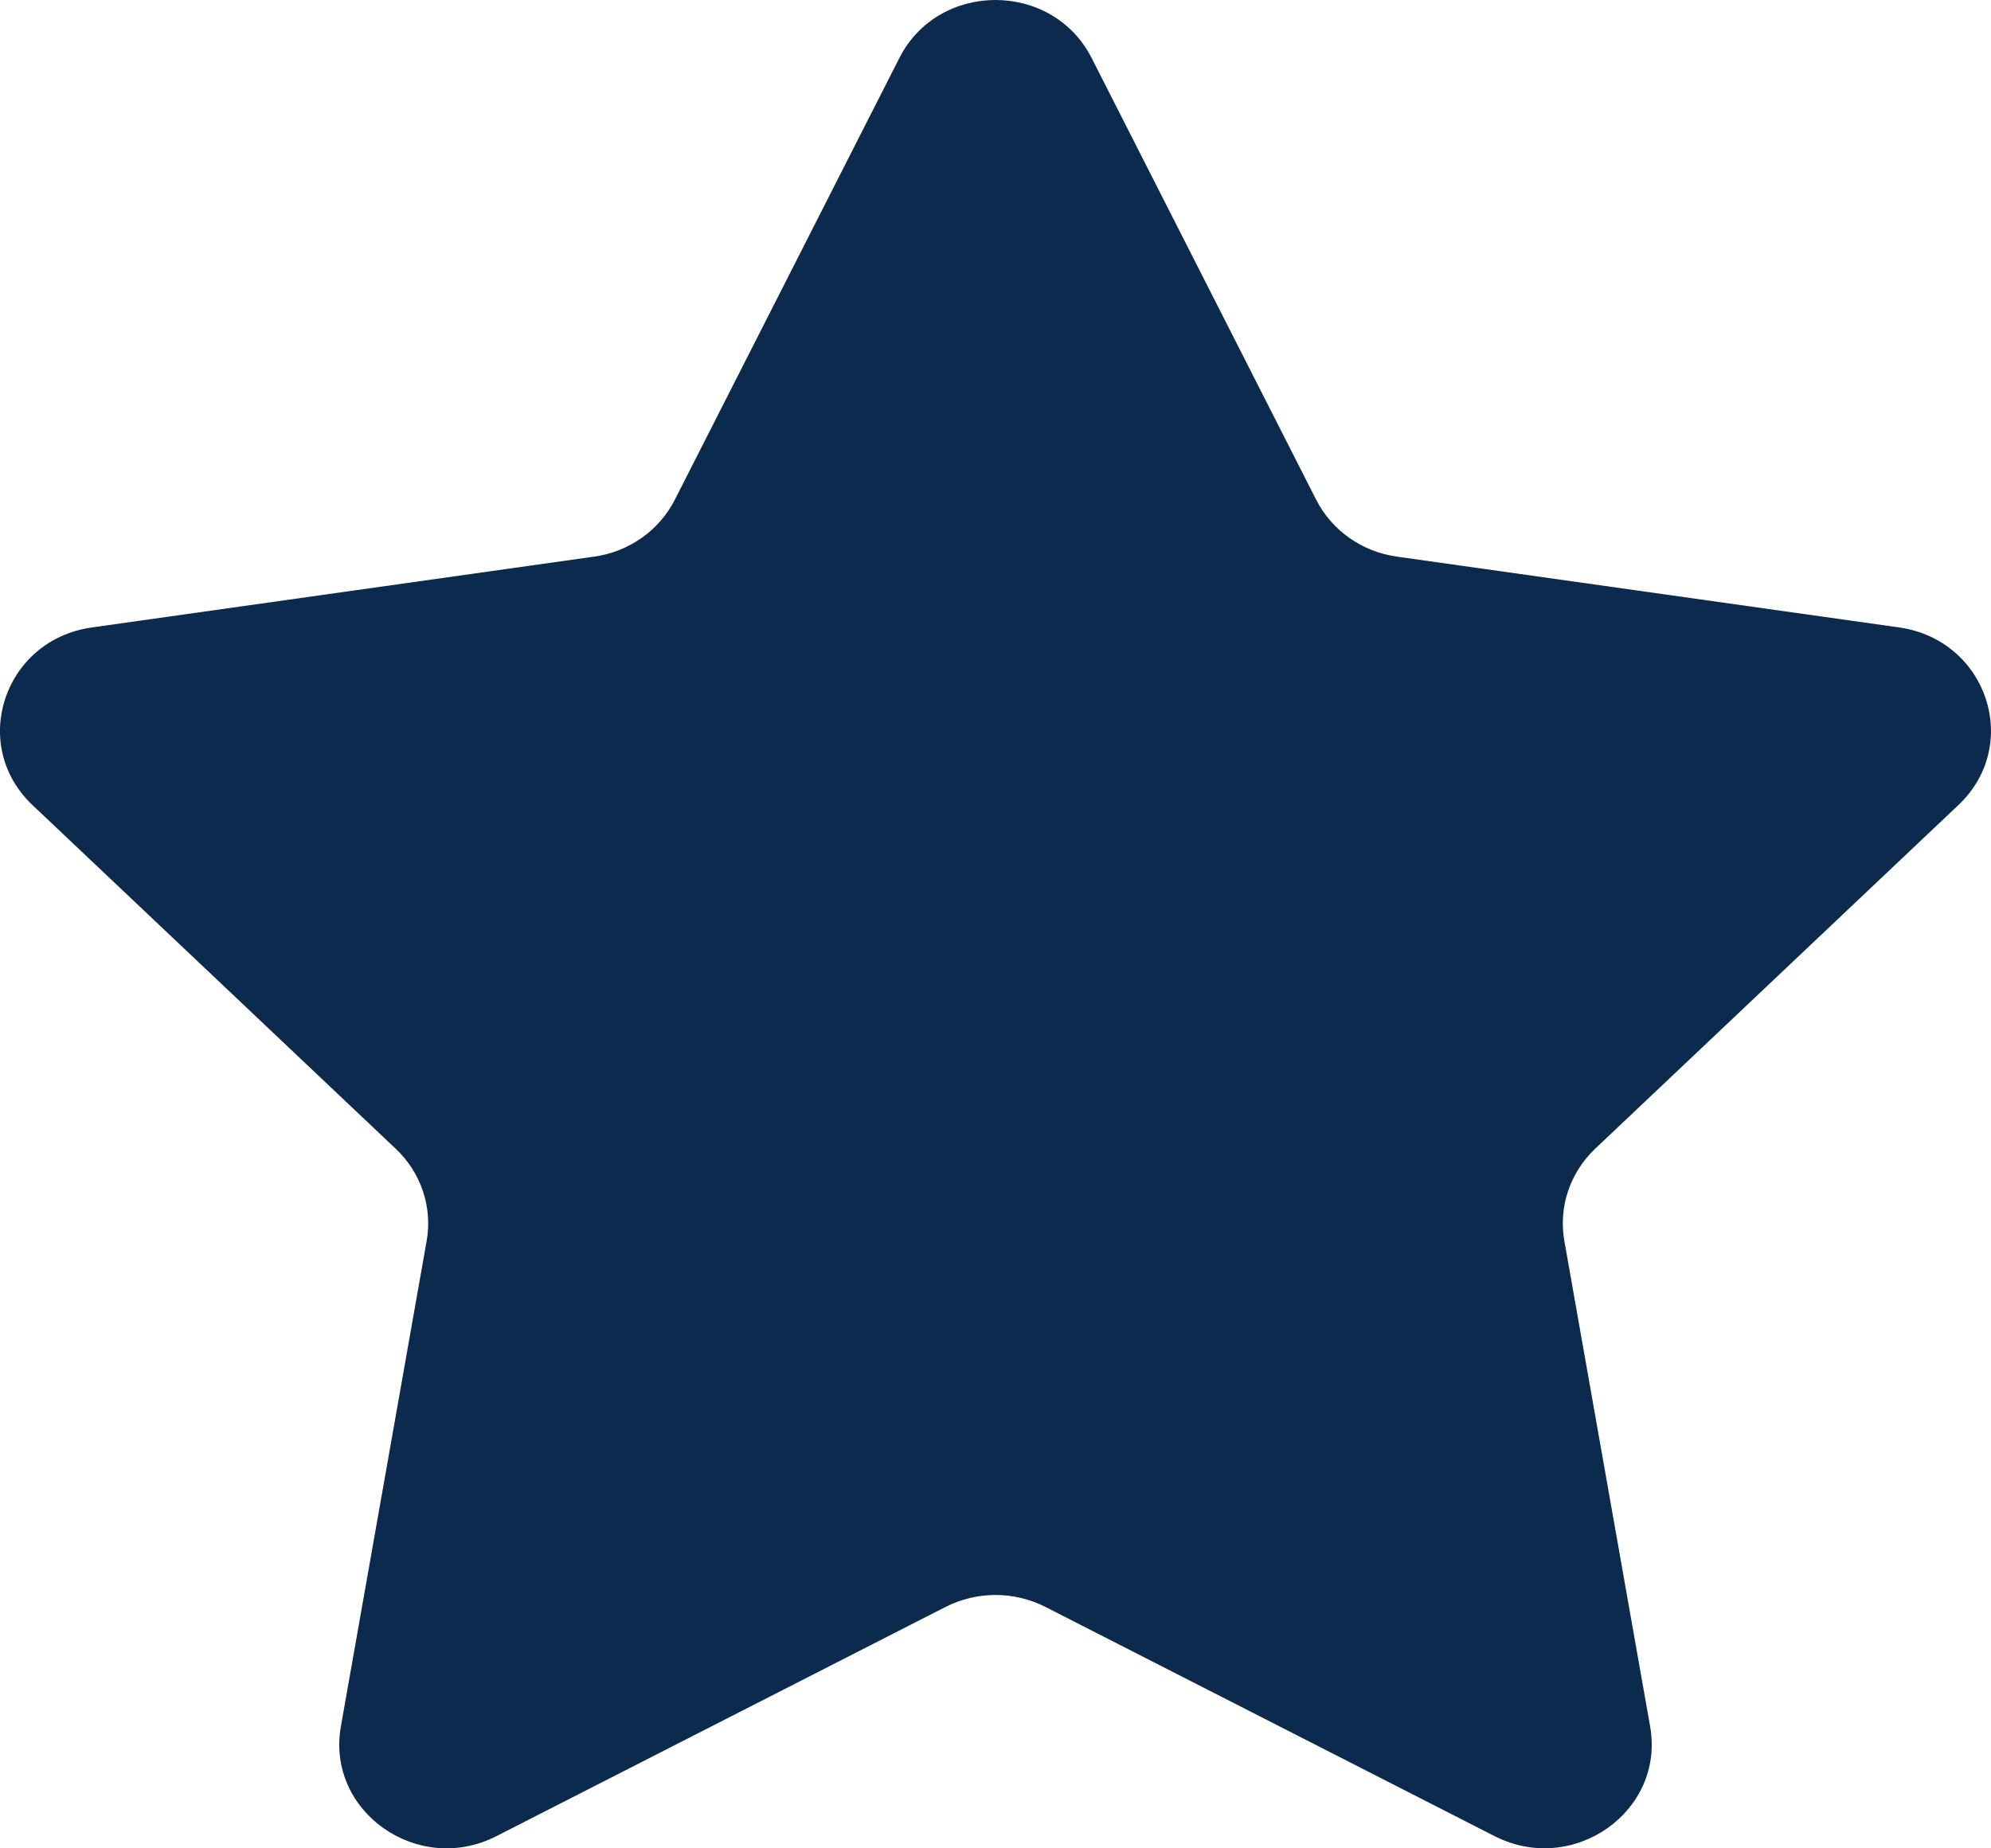 <svg width="14" height="13" viewBox="0 0 14 13" fill="none" xmlns="http://www.w3.org/2000/svg">
<path d="M7.676 0.408L9.255 3.515C9.365 3.731 9.577 3.881 9.823 3.915L13.354 4.413C13.972 4.501 14.219 5.238 13.771 5.662L11.216 8.08C11.039 8.248 10.958 8.491 11 8.728L11.603 12.142C11.709 12.74 11.062 13.196 10.509 12.914L7.351 11.302C7.131 11.19 6.869 11.19 6.649 11.302L3.491 12.914C2.938 13.197 2.291 12.74 2.397 12.142L3 8.728C3.042 8.491 2.961 8.248 2.783 8.08L0.228 5.662C-0.219 5.238 0.028 4.5 0.646 4.413L4.177 3.915C4.423 3.881 4.635 3.731 4.745 3.515L6.324 0.408C6.6 -0.136 7.399 -0.136 7.676 0.408Z" fill="#0C2A4D"/>
</svg>
